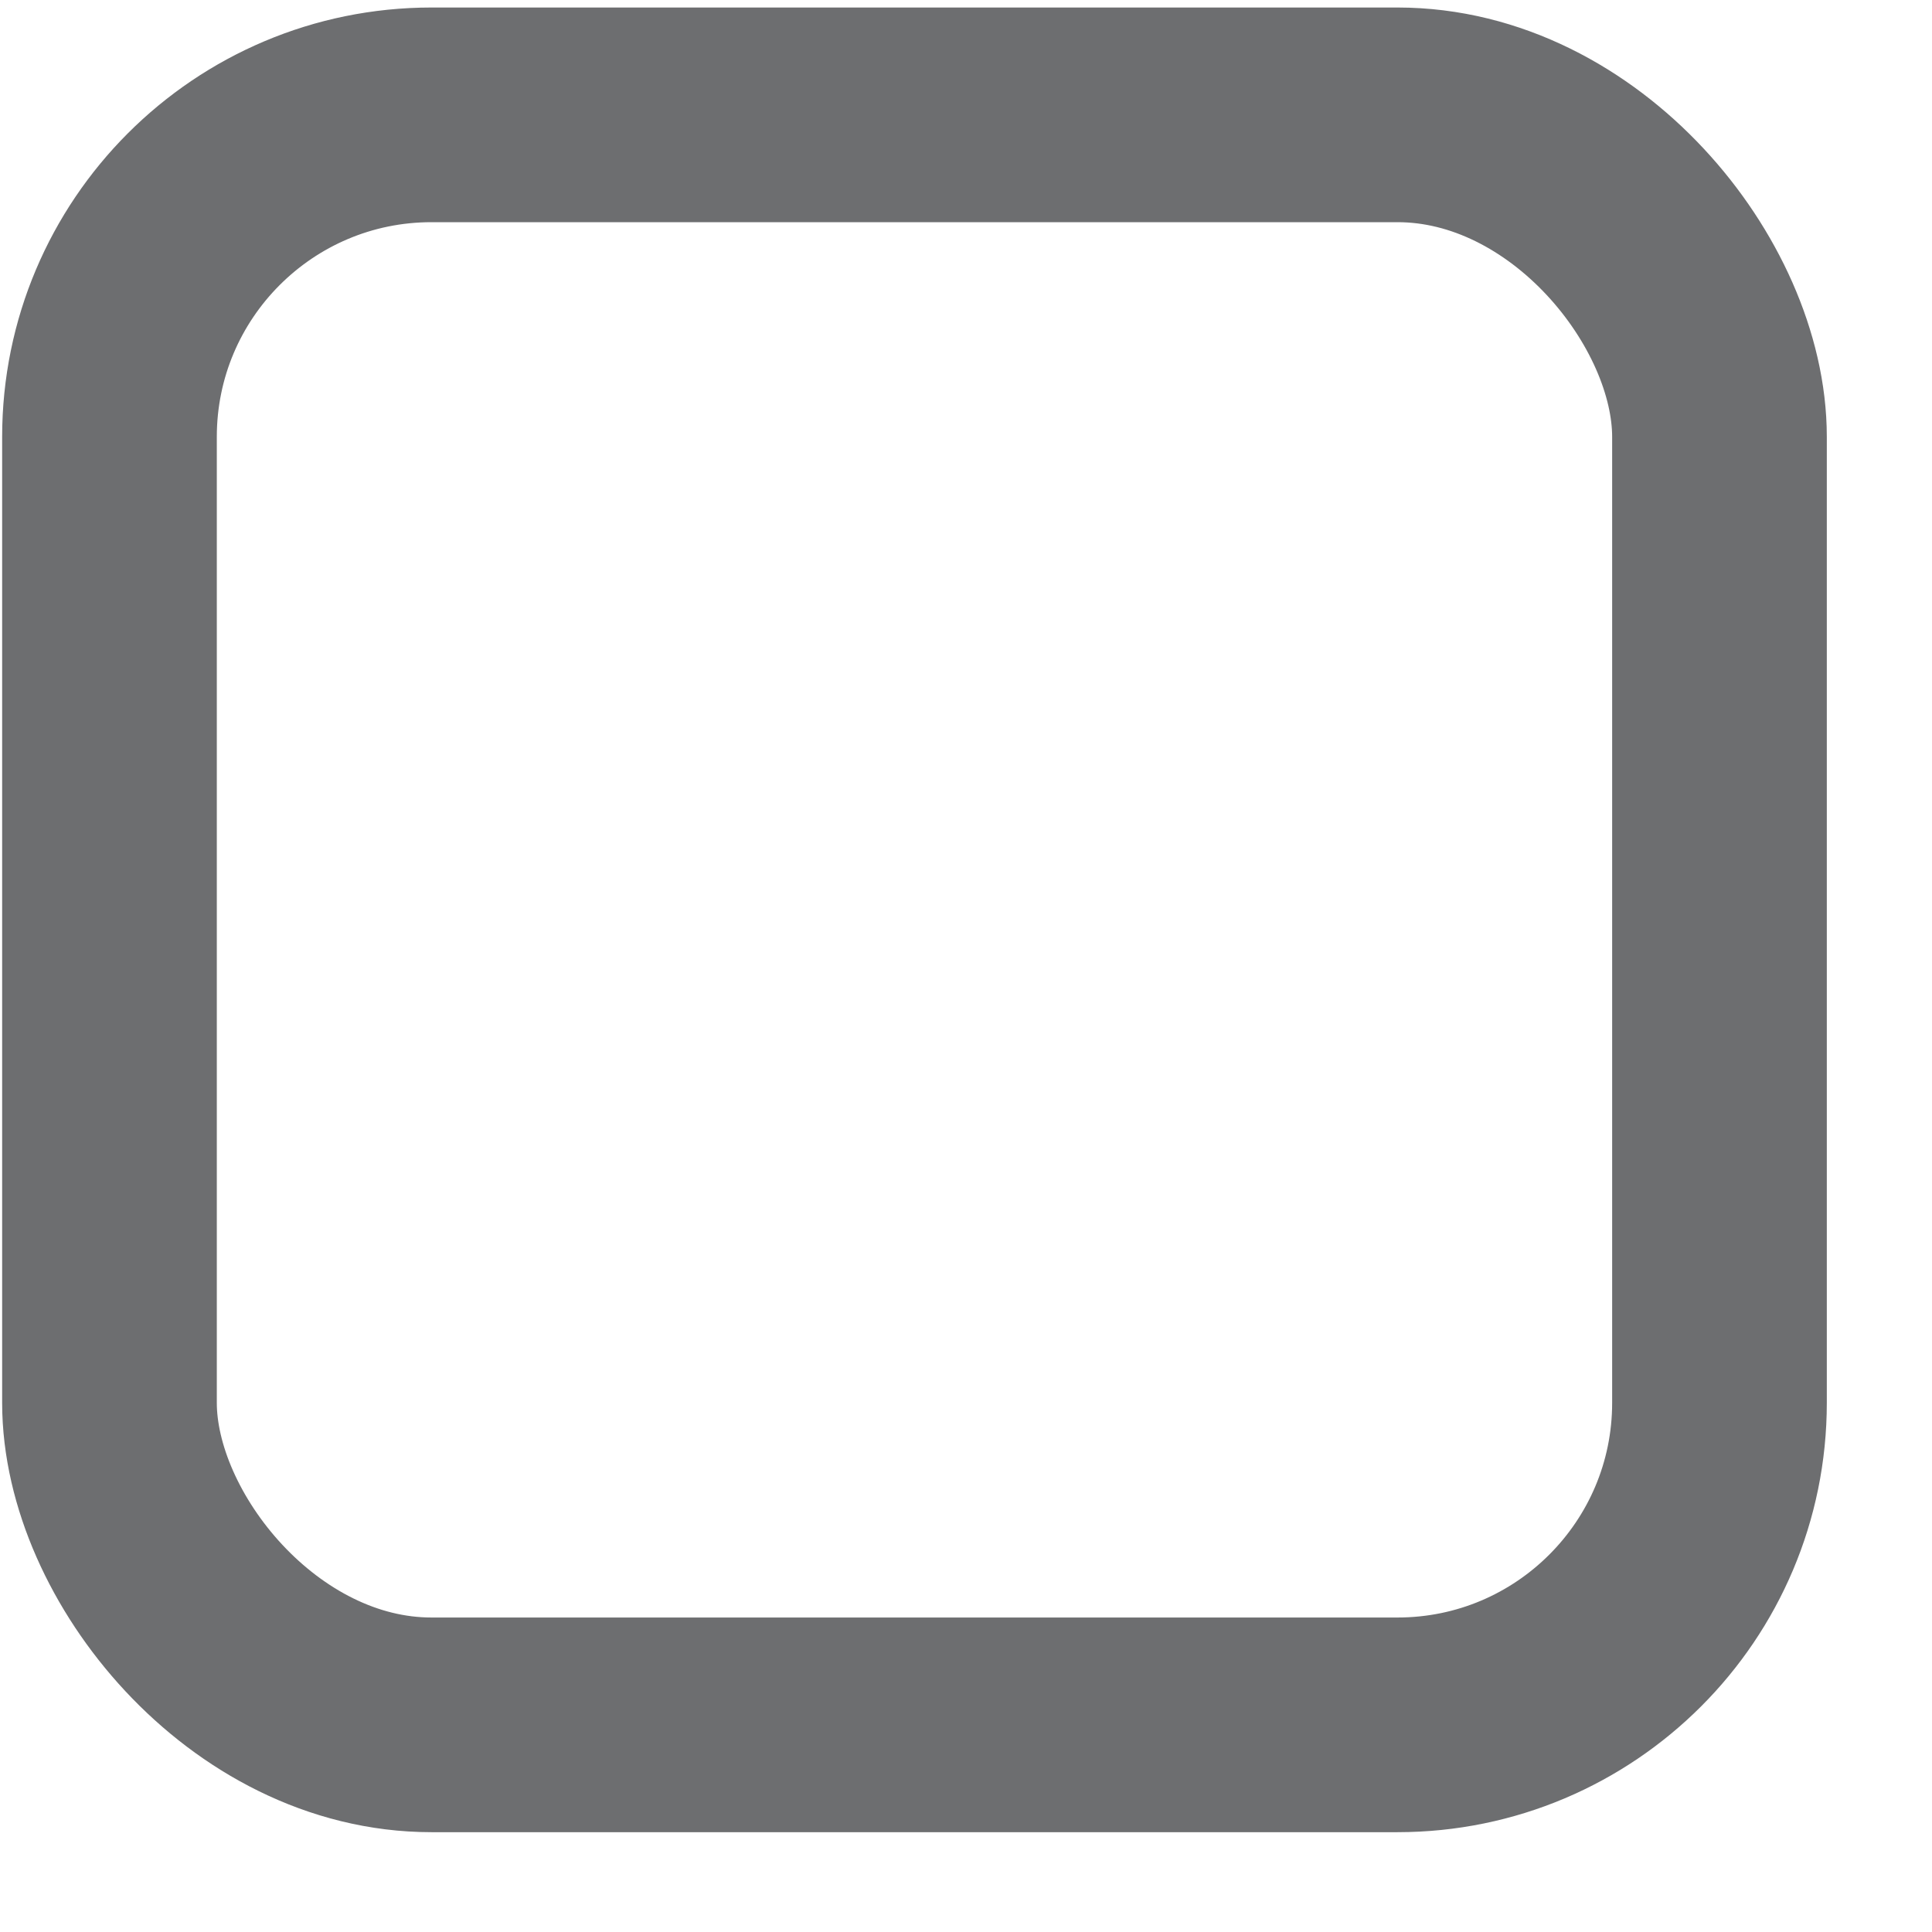 <svg width="18px" height="18px" viewBox="0 0 18 18" version="1.1" xmlns="http://www.w3.org/2000/svg" xmlns:xlink="http://www.w3.org/1999/xlink">
    <g id="Page-1" stroke="none" stroke-width="1" fill="none" fill-rule="evenodd">
        <g id="Check_icons-02" transform="translate(1, 1)" stroke="#6d6e70" stroke-width="2">
            <rect id="Rectangle" x="0.02" y="0.07" width="15" height="15" rx="3"></rect>
        </g>
    </g>
</svg>
